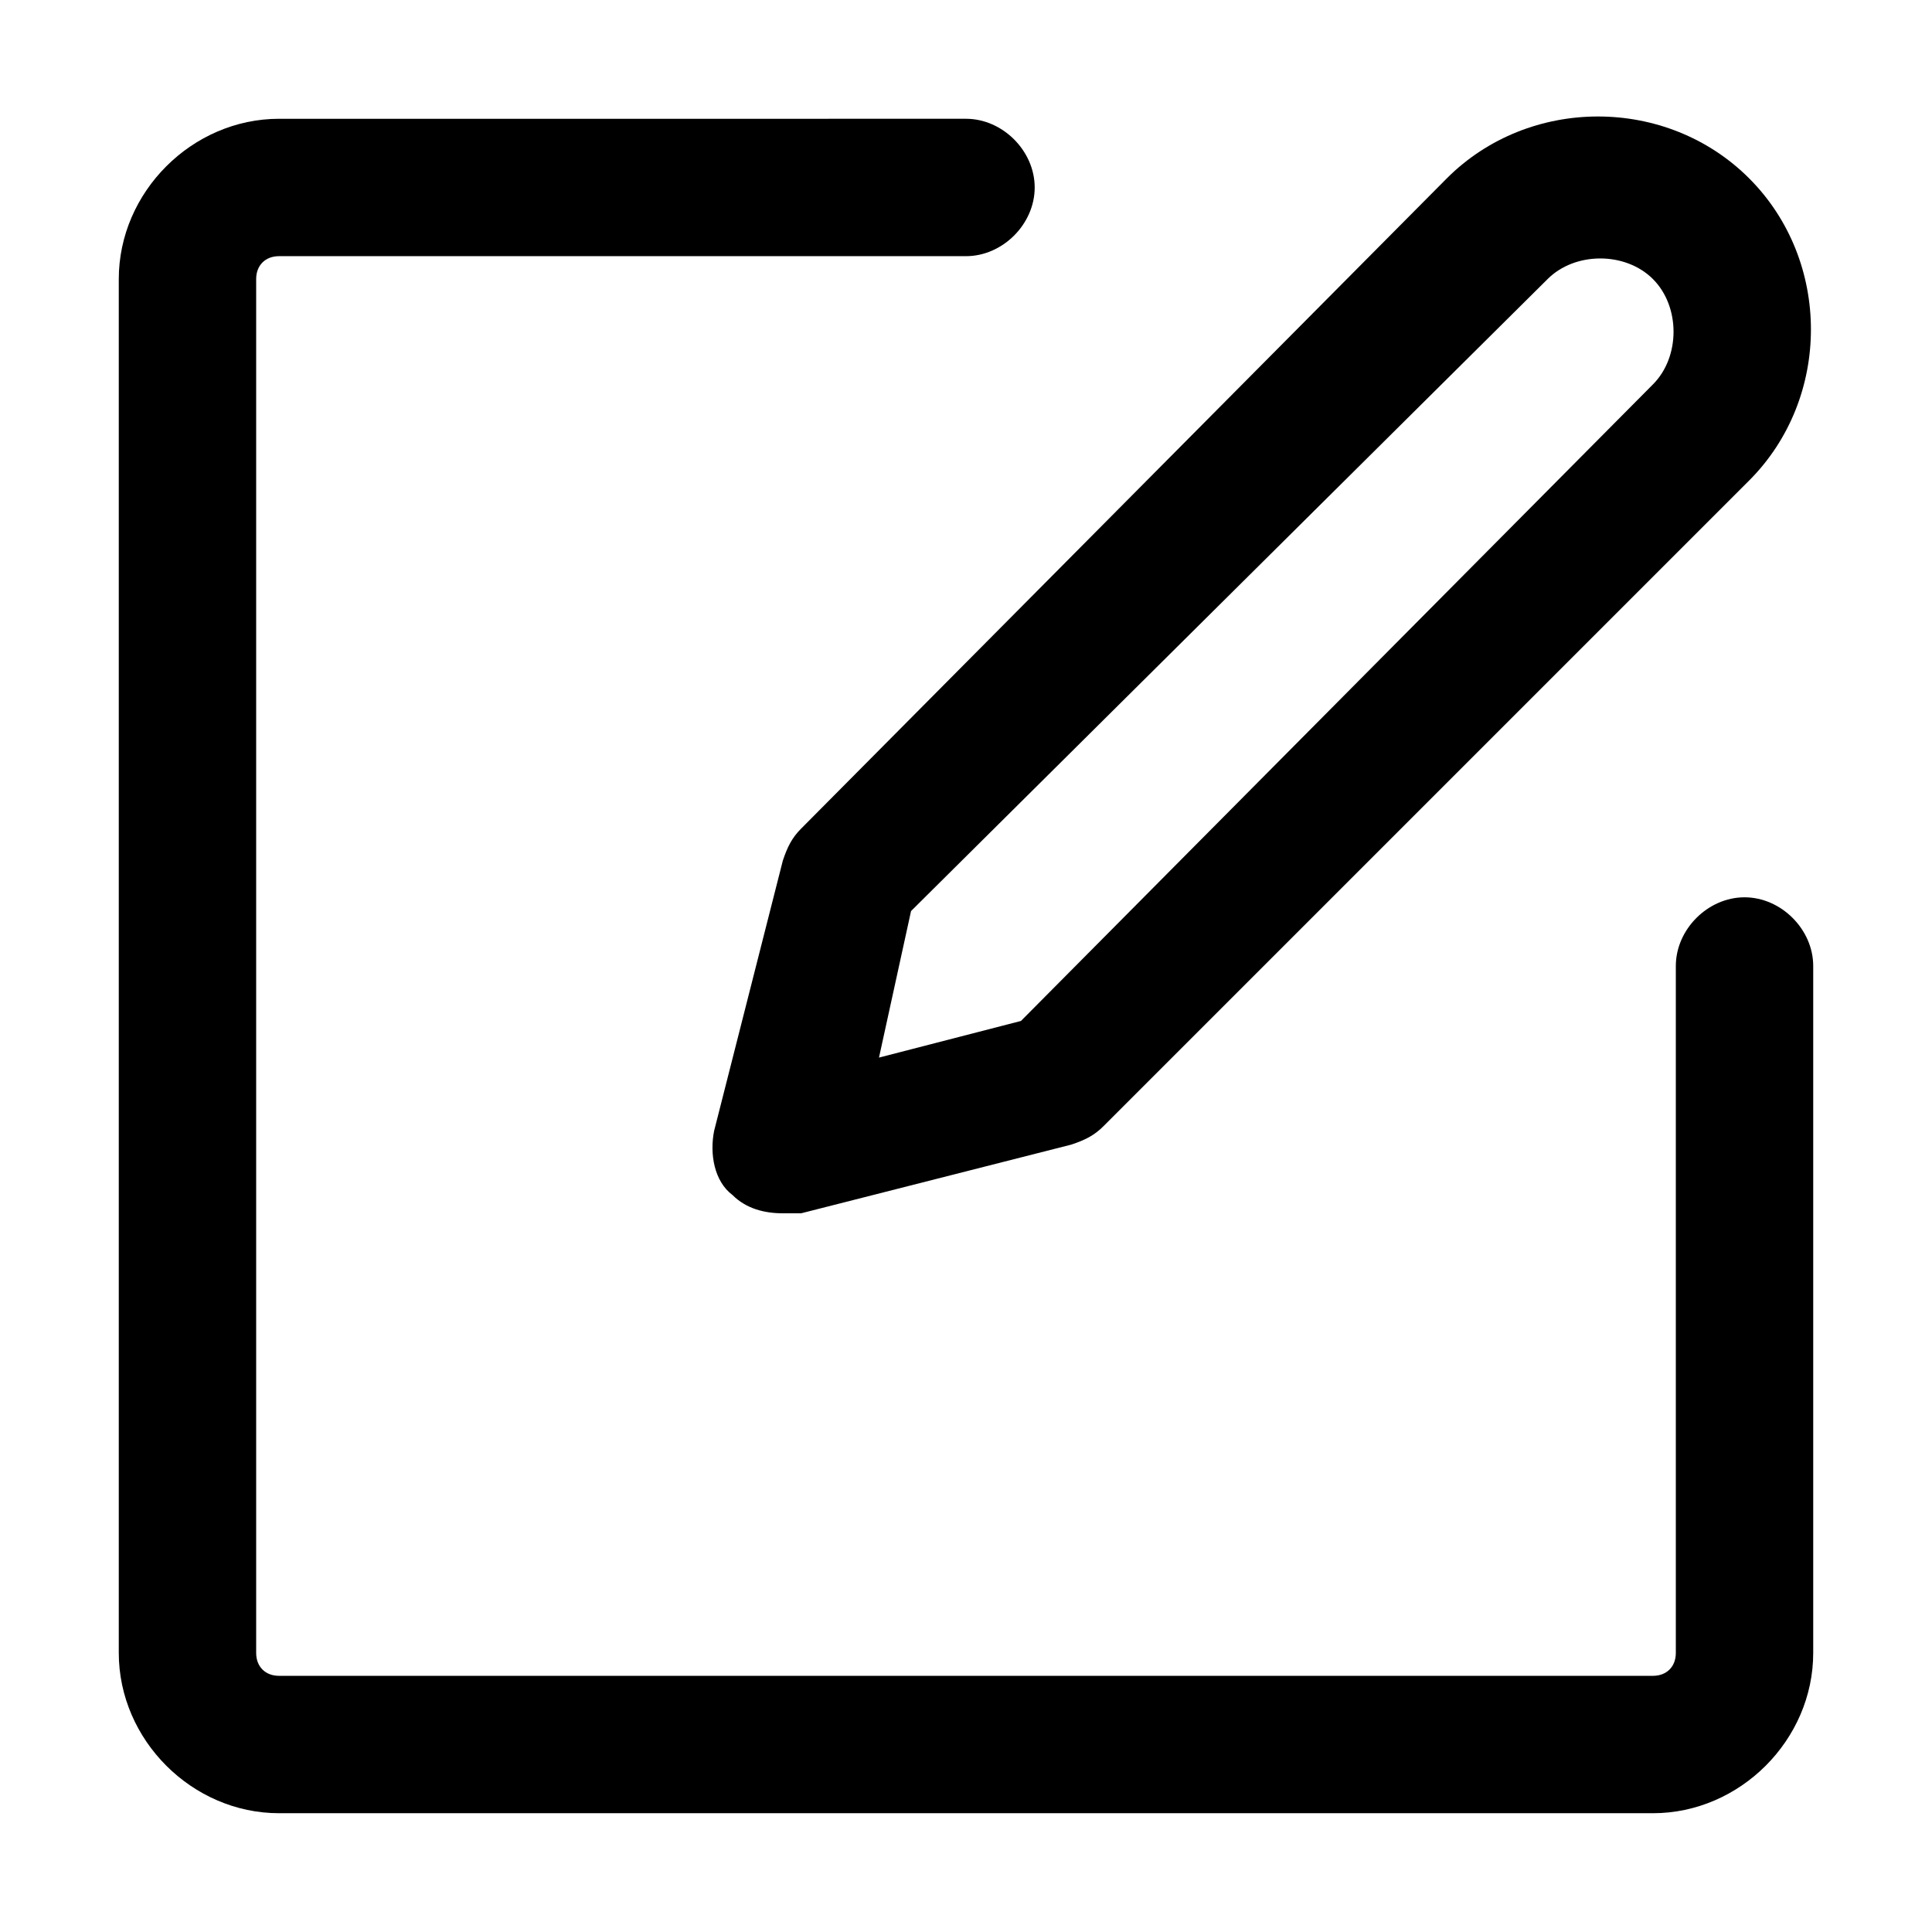 <svg t="1662618590448" class="icon" viewBox="0 0 1024 1024" version="1.1" xmlns="http://www.w3.org/2000/svg" p-id="3091" width="32" height="32">
    <path d="M924.634 475.591c-19.418 0-36.409 16.991-36.409 36.409v364.089c0 7.282-4.855 12.136-12.136 12.136H147.911c-7.282 0-12.136-4.855-12.136-12.136V147.911c0-7.282 4.855-12.136 12.136-12.136h364.089c19.418 0 36.409-16.991 36.409-36.409s-16.991-36.409-36.409-36.409H147.911c-46.118 0-84.954 38.836-84.954 84.954v728.178c0 46.118 38.836 84.954 84.954 84.954h728.178c46.118 0 84.954-38.836 84.954-84.954V512c0-19.418-16.991-36.409-36.409-36.409z" p-id="3092"></path><path d="M414.91 456.173l-36.409 143.208c-2.427 12.136 0 26.7 9.709 33.982 7.282 7.282 16.991 9.709 26.7 9.709h9.709l143.208-36.409c7.282-2.427 12.136-4.855 16.991-9.709l342.244-342.244c43.691-43.691 43.691-116.508 0-160.199-43.691-43.691-116.508-43.691-160.199 0L424.619 439.182c-4.855 4.855-7.282 9.709-9.709 16.991z m67.963 26.7L820.262 147.911c14.564-14.564 41.263-14.564 55.827 0 14.564 14.564 14.564 41.263 0 55.827L541.127 541.127l-75.245 19.418 16.991-77.672z" p-id="3093"></path>
</svg>

